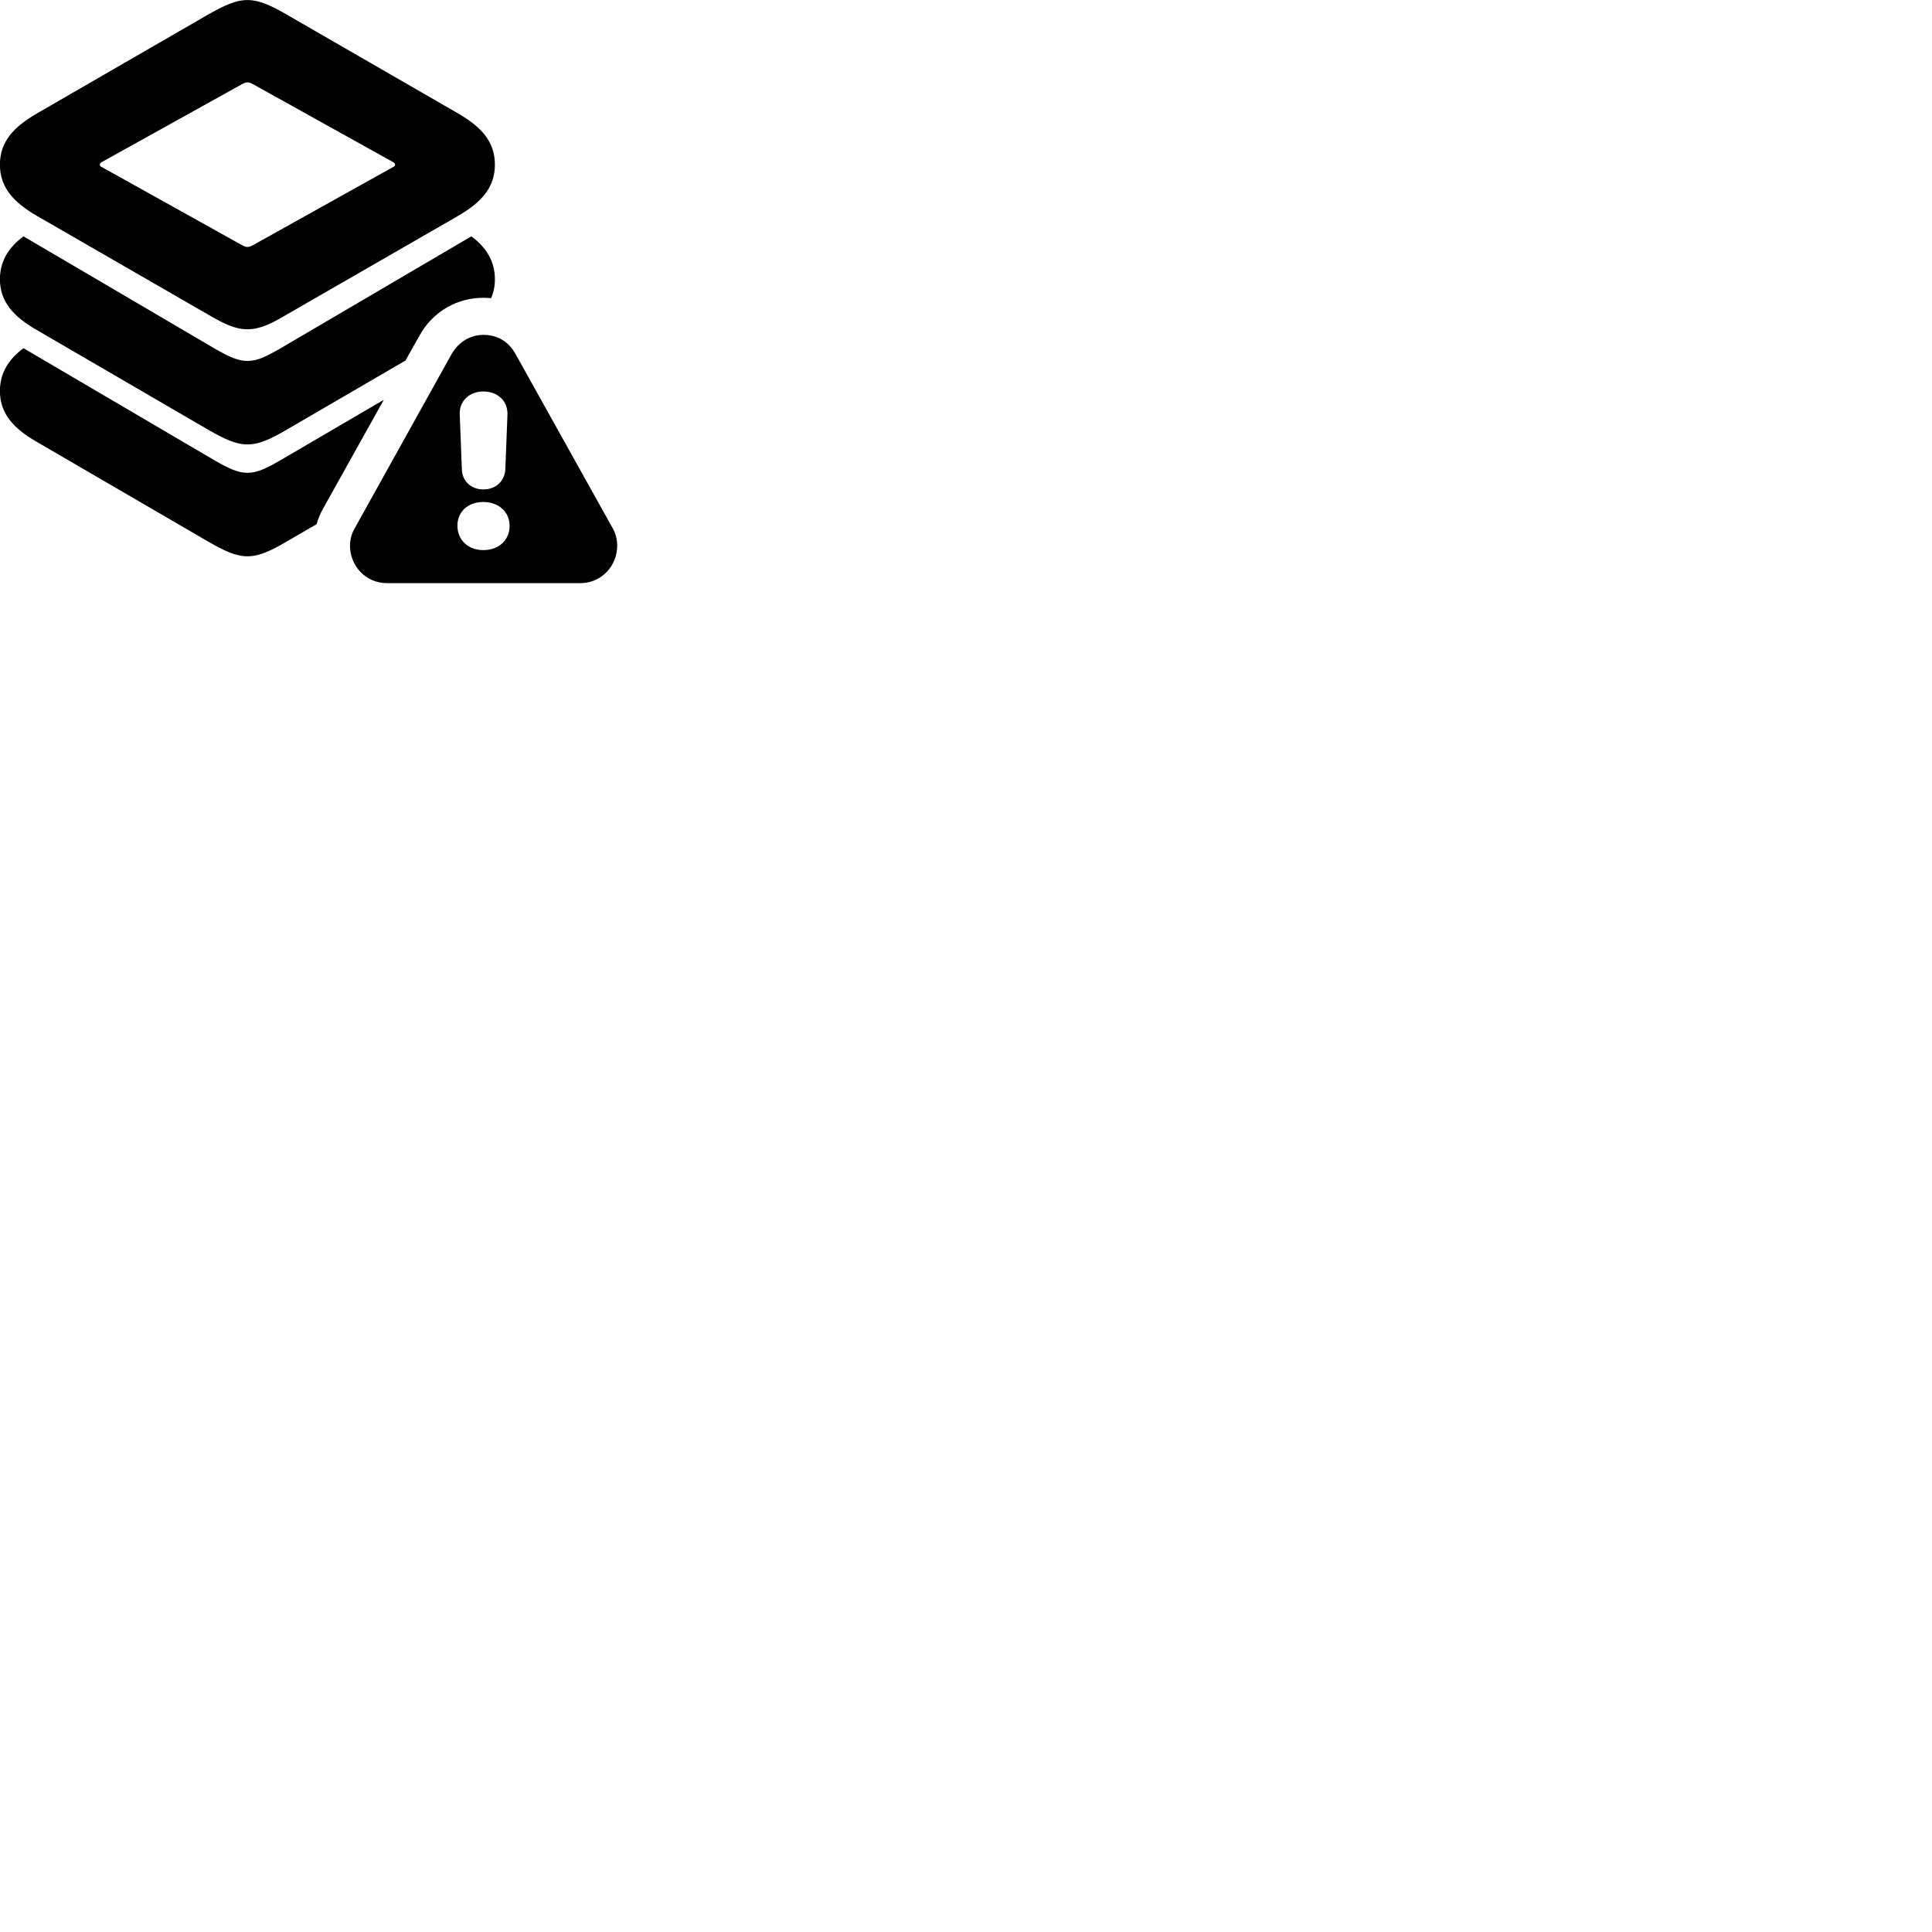 
        <svg xmlns="http://www.w3.org/2000/svg" viewBox="0 0 100 100">
            <path d="M12.806 17.043C13.426 17.043 14.026 16.773 14.856 16.273L23.696 11.183C24.906 10.483 25.616 9.713 25.616 8.523C25.616 7.323 24.906 6.563 23.696 5.863L14.856 0.763C14.026 0.283 13.426 0.003 12.806 0.003C12.186 0.003 11.606 0.283 10.756 0.763L1.926 5.863C0.716 6.563 -0.004 7.323 -0.004 8.523C-0.004 9.713 0.716 10.483 1.926 11.183L10.756 16.273C11.606 16.773 12.186 17.043 12.806 17.043ZM12.806 12.783C12.716 12.783 12.646 12.753 12.516 12.683L5.226 8.623C5.176 8.593 5.166 8.563 5.166 8.523C5.166 8.473 5.176 8.453 5.226 8.413L12.516 4.363C12.646 4.293 12.716 4.263 12.806 4.263C12.906 4.263 12.976 4.293 13.106 4.363L20.386 8.413C20.436 8.453 20.446 8.473 20.446 8.523C20.446 8.563 20.436 8.593 20.386 8.623L13.106 12.683C12.976 12.753 12.906 12.783 12.806 12.783ZM12.806 23.003C13.426 23.003 14.006 22.723 14.836 22.243L20.986 18.663L21.706 17.383C22.416 16.093 23.686 15.413 25.026 15.413C25.156 15.413 25.296 15.423 25.416 15.433C25.546 15.143 25.616 14.823 25.616 14.453C25.616 13.513 25.156 12.793 24.396 12.233L14.446 18.073C13.776 18.453 13.316 18.683 12.806 18.683C12.306 18.683 11.836 18.453 11.166 18.073L1.216 12.233C0.456 12.793 -0.004 13.513 -0.004 14.453C-0.004 15.623 0.706 16.383 1.856 17.053L10.776 22.243C11.616 22.723 12.196 23.003 12.806 23.003ZM20.026 30.183H30.036C31.156 30.183 31.946 29.263 31.946 28.253C31.946 27.933 31.876 27.613 31.696 27.313L26.696 18.343C26.306 17.633 25.696 17.333 25.026 17.333C24.376 17.333 23.756 17.663 23.366 18.343L18.376 27.313C18.196 27.613 18.116 27.933 18.116 28.253C18.116 29.263 18.906 30.183 20.026 30.183ZM12.806 28.793C13.426 28.793 14.006 28.513 14.836 28.033L16.386 27.133C16.466 26.843 16.586 26.563 16.746 26.283L19.866 20.693L14.446 23.863C13.776 24.243 13.316 24.473 12.806 24.473C12.306 24.473 11.836 24.243 11.166 23.863L1.216 18.023C0.456 18.583 -0.004 19.303 -0.004 20.233C-0.004 21.413 0.706 22.173 1.856 22.843L10.776 28.033C11.616 28.513 12.196 28.793 12.806 28.793ZM25.016 25.333C24.386 25.333 23.926 24.903 23.906 24.303L23.796 21.453C23.766 20.753 24.296 20.263 25.016 20.263C25.746 20.263 26.286 20.743 26.266 21.453L26.156 24.303C26.116 24.903 25.666 25.333 25.016 25.333ZM25.016 28.473C24.236 28.473 23.676 27.953 23.676 27.213C23.676 26.463 24.246 25.983 25.016 25.983C25.796 25.983 26.376 26.483 26.376 27.213C26.376 27.953 25.826 28.473 25.016 28.473Z" />
        </svg>
    